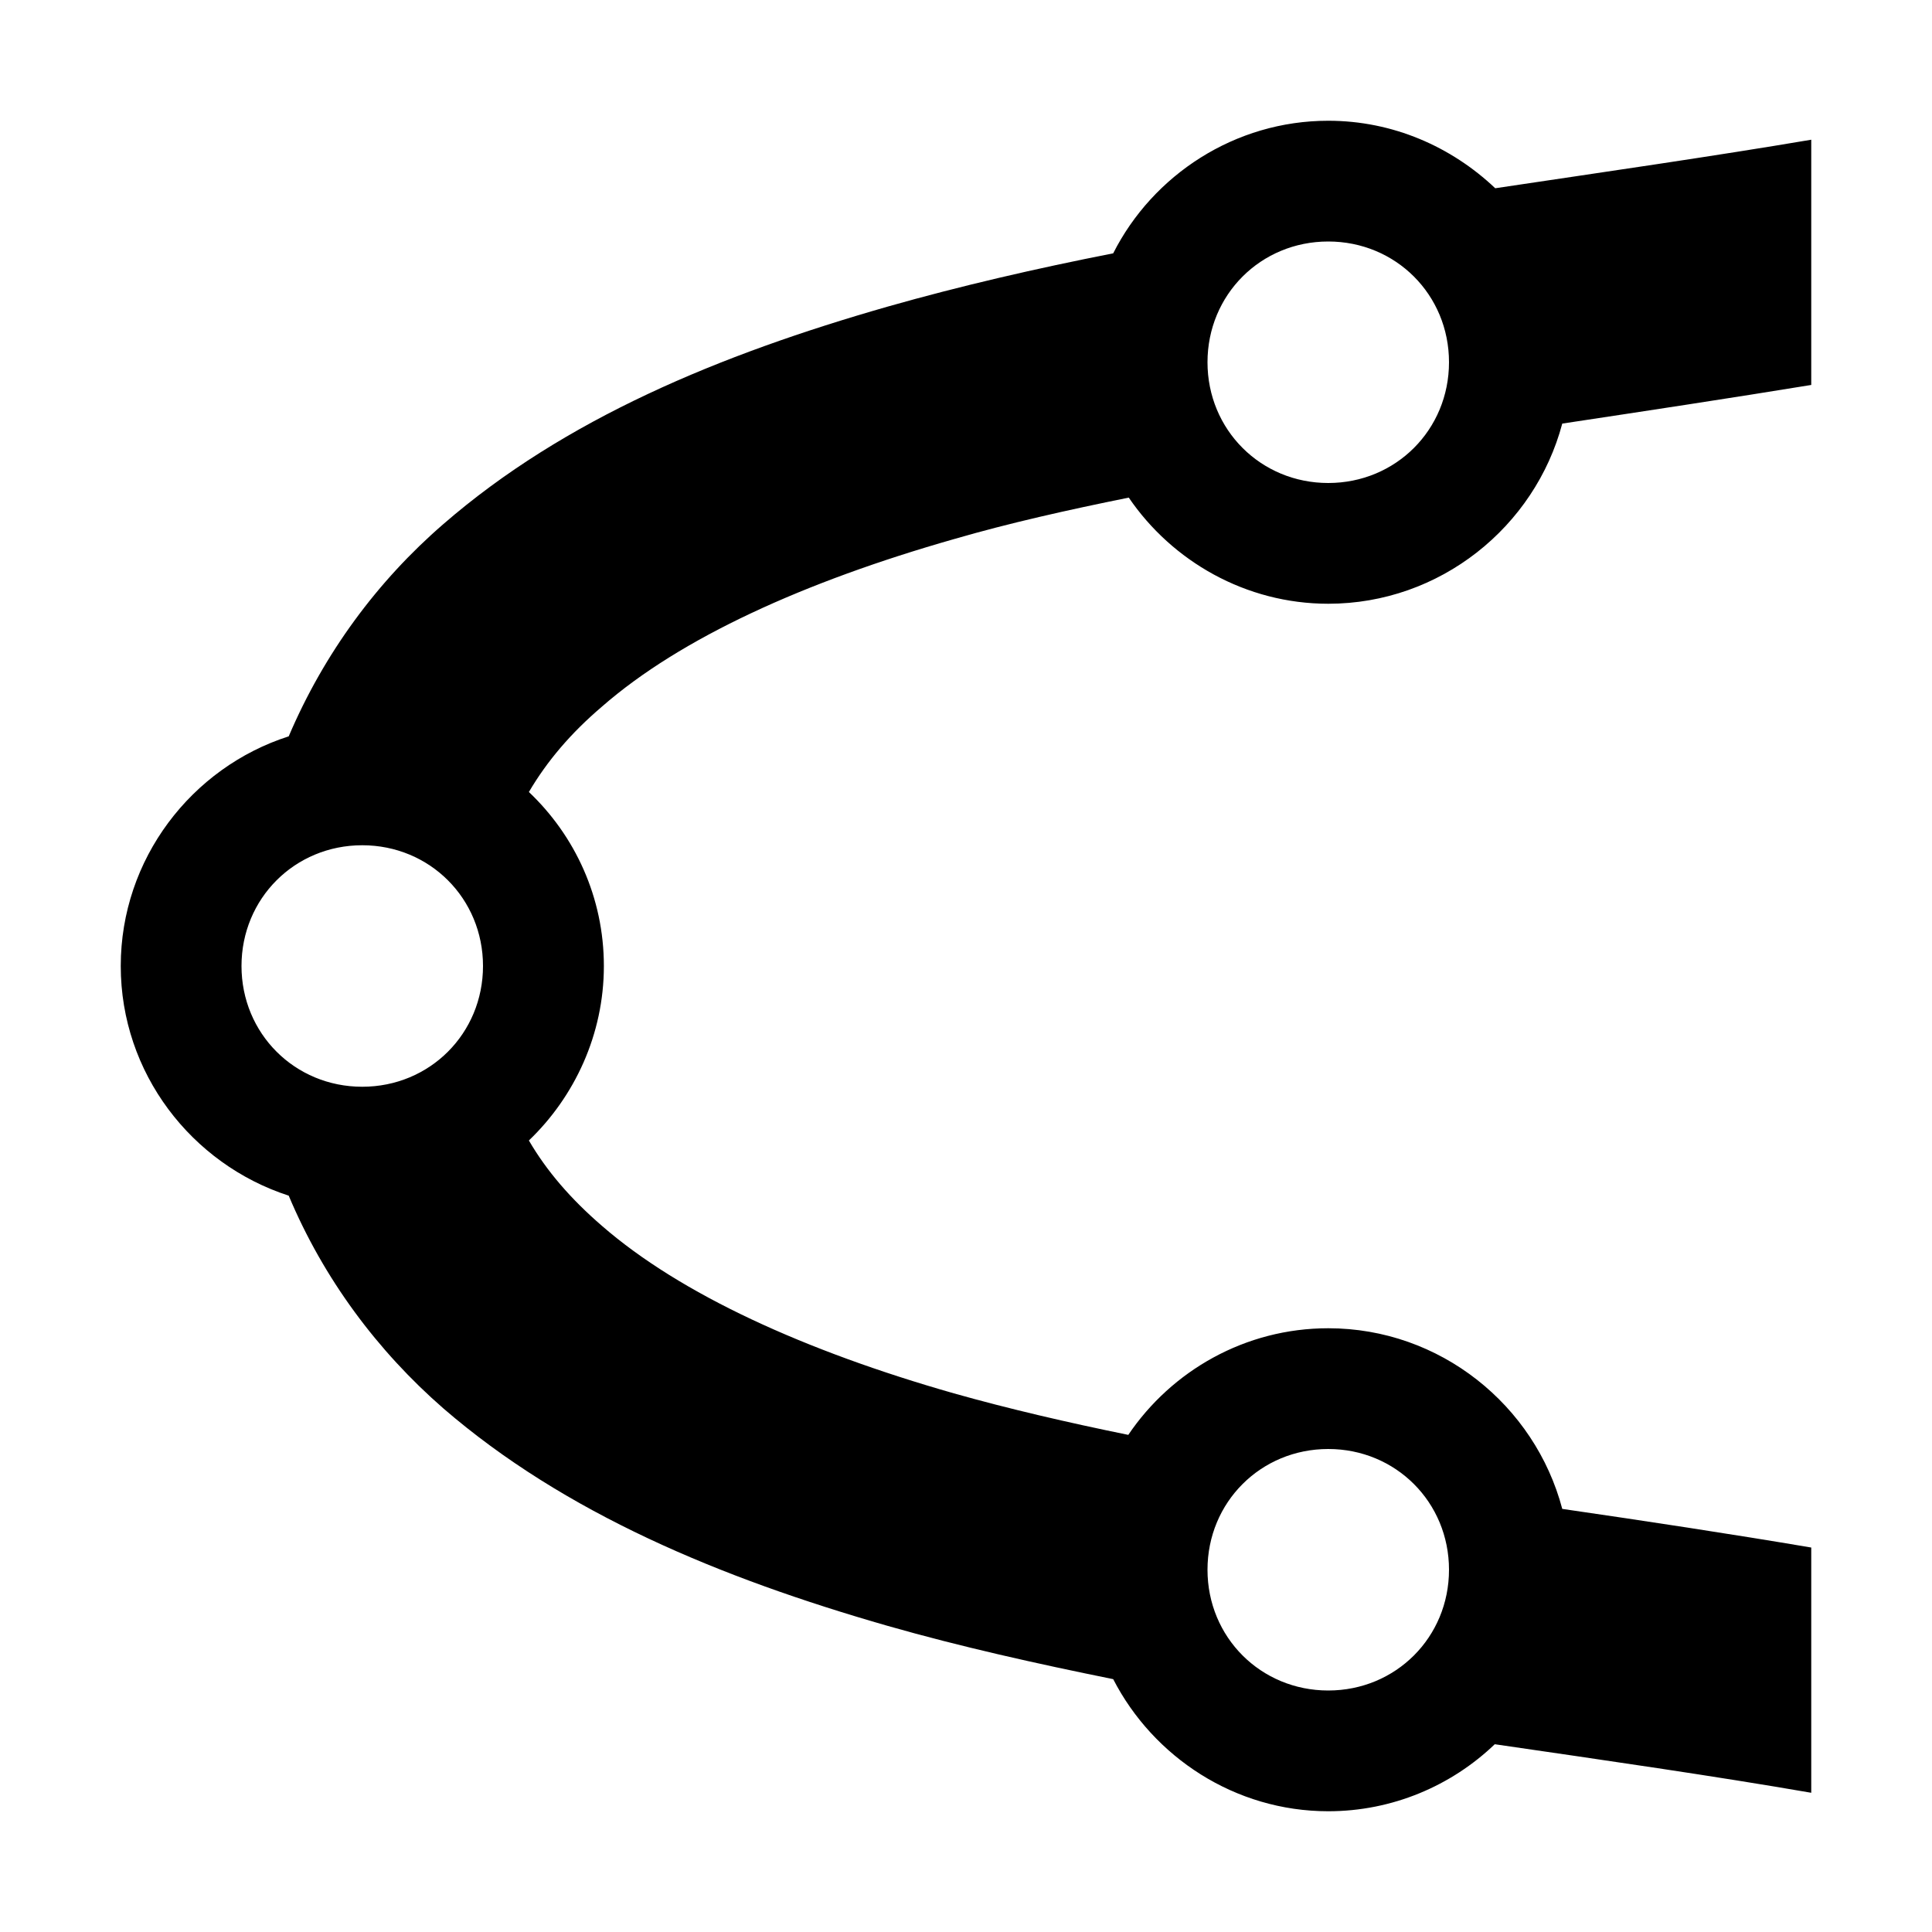 <?xml version="1.0" encoding="UTF-8"?>
<svg height="16px" viewBox="0 0 16 16" width="16px" xmlns="http://www.w3.org/2000/svg">
    <path d="m 11 1 c -0.773 0 -1.453 0.449 -1.781 1.098 c -0.637 0.125 -1.266 0.27 -1.867 0.441 c -1.391 0.398 -2.676 0.93 -3.68 1.801 c -0.547 0.473 -0.988 1.07 -1.281 1.758 c -0.805 0.258 -1.391 1.016 -1.391 1.902 s 0.586 1.641 1.391 1.902 c 0.289 0.688 0.734 1.285 1.281 1.762 c 1.004 0.867 2.289 1.402 3.68 1.801 c 0.602 0.172 1.23 0.312 1.867 0.441 c 0.332 0.645 1.008 1.094 1.781 1.094 c 0.531 0 1.02 -0.211 1.379 -0.555 c 0.914 0.133 1.812 0.262 2.621 0.402 v -2.031 c -0.668 -0.113 -1.367 -0.219 -2.062 -0.32 c -0.227 -0.859 -1.012 -1.496 -1.938 -1.496 c -0.688 0 -1.297 0.352 -1.656 0.883 c -0.5 -0.102 -0.988 -0.215 -1.445 -0.344 c -1.234 -0.352 -2.262 -0.82 -2.914 -1.387 c -0.258 -0.223 -0.457 -0.453 -0.605 -0.707 c 0.379 -0.363 0.621 -0.879 0.621 -1.445 s -0.238 -1.078 -0.621 -1.441 c 0.152 -0.258 0.348 -0.488 0.605 -0.707 c 0.652 -0.57 1.68 -1.035 2.914 -1.387 c 0.457 -0.133 0.945 -0.242 1.449 -0.344 c 0.359 0.527 0.969 0.879 1.652 0.879 c 0.926 0 1.711 -0.637 1.938 -1.492 c 0.695 -0.105 1.395 -0.211 2.062 -0.32 v -2.031 c -0.809 0.137 -1.707 0.266 -2.617 0.402 c -0.363 -0.344 -0.848 -0.559 -1.383 -0.559 z m 0 1 c 0.559 0 1 0.441 1 1 s -0.441 1 -1 1 s -1 -0.441 -1 -1 s 0.441 -1 1 -1 z m -8 5 c 0.559 0 1 0.441 1 1 s -0.441 1 -1 1 s -1 -0.441 -1 -1 s 0.441 -1 1 -1 z m 8 5 c 0.559 0 1 0.441 1 1 s -0.441 1 -1 1 s -1 -0.441 -1 -1 s 0.441 -1 1 -1 z m 0 0"/>
</svg>

